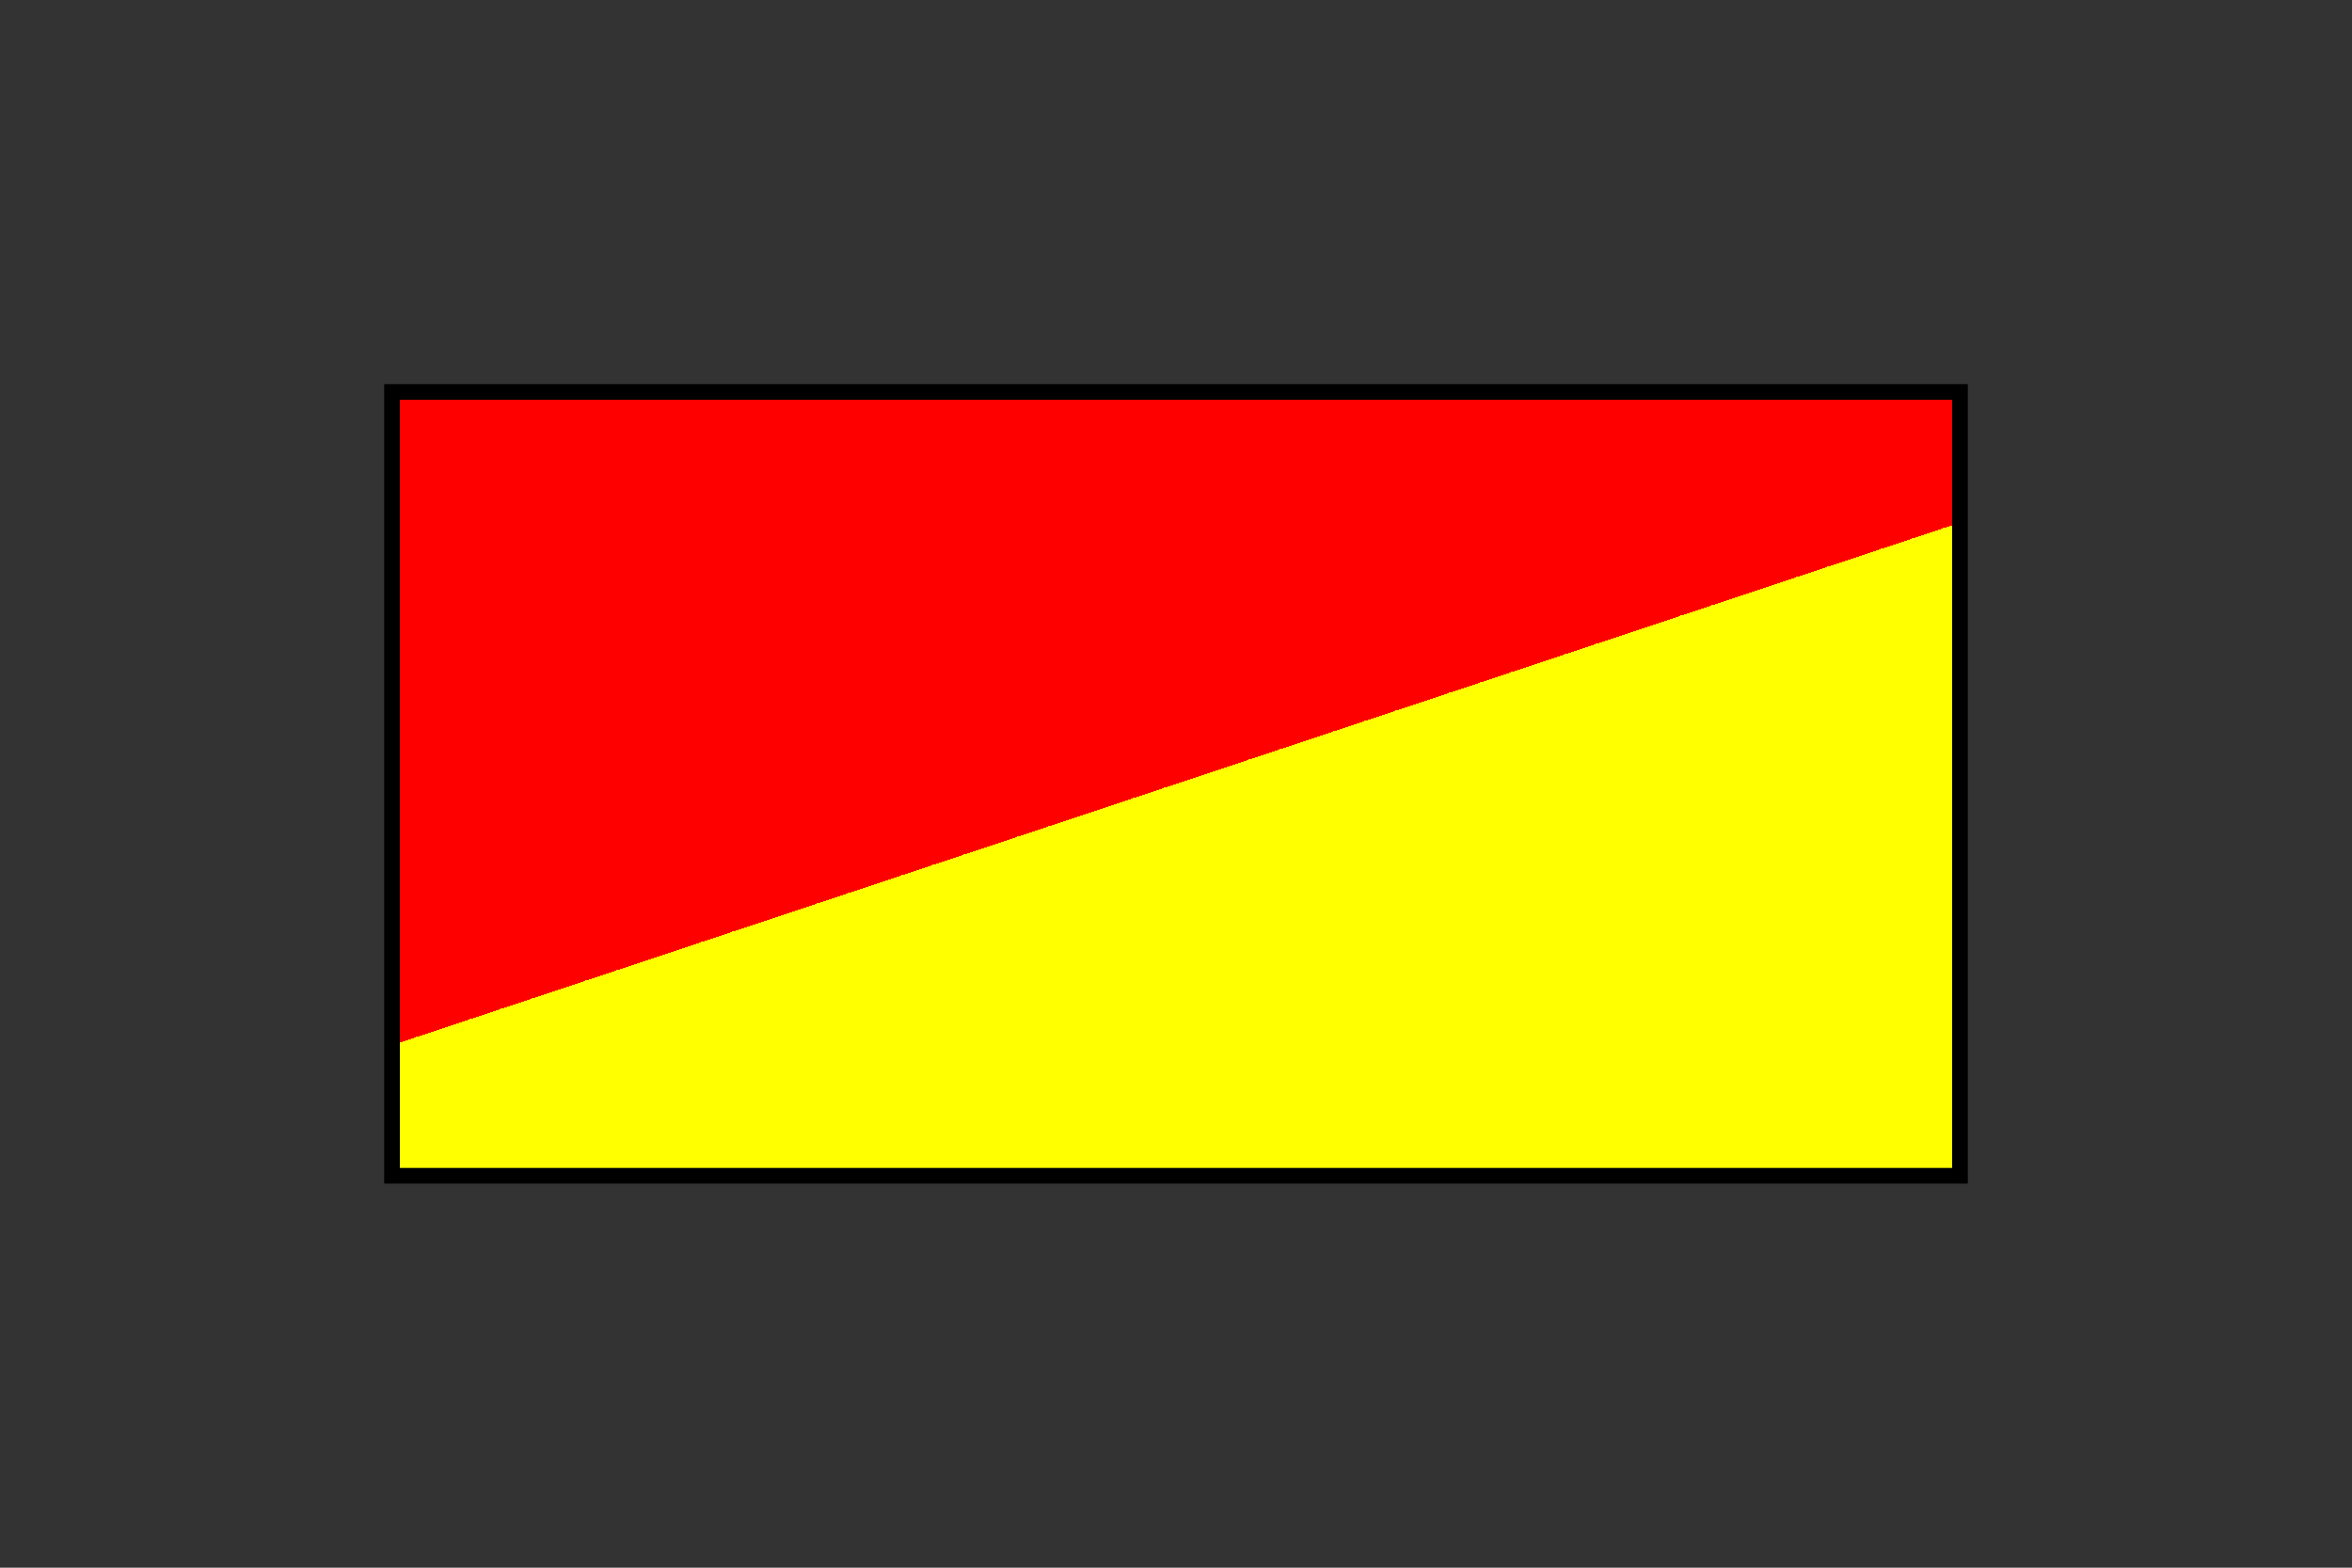 <?xml version="1.0" standalone="no"?>
<svg xmlns="http://www.w3.org/2000/svg"
     version="1.1"
     width='300' height='200'
     viewBox="0 0 300 200" >

  <rect x="0" y="0" width="300" height="200" fill="#333333" stroke="none"/>

  <defs>
    <linearGradient id="MyGradient" spreadMethod='repeat'
      gradientUnits='userSpaceOnUse'
      gradientTransform='rotate(45, 150, 100)'
      x1='50' y1='50' x2='250' y2='150'>
      <stop offset="0" stop-color="red" />
      <stop offset="0.5" stop-color="red" />
      <stop offset="0.5" stop-color="yellow" />
      <stop offset="1" stop-color="yellow" />
    </linearGradient>
  </defs>

  <!-- The rectangle is filled using a linear-gradient paint server -->
  <rect fill="url(#MyGradient)"
        stroke="black"
        stroke-width="2"
        x="50" y="50" width="200" height="100"/>
</svg>
